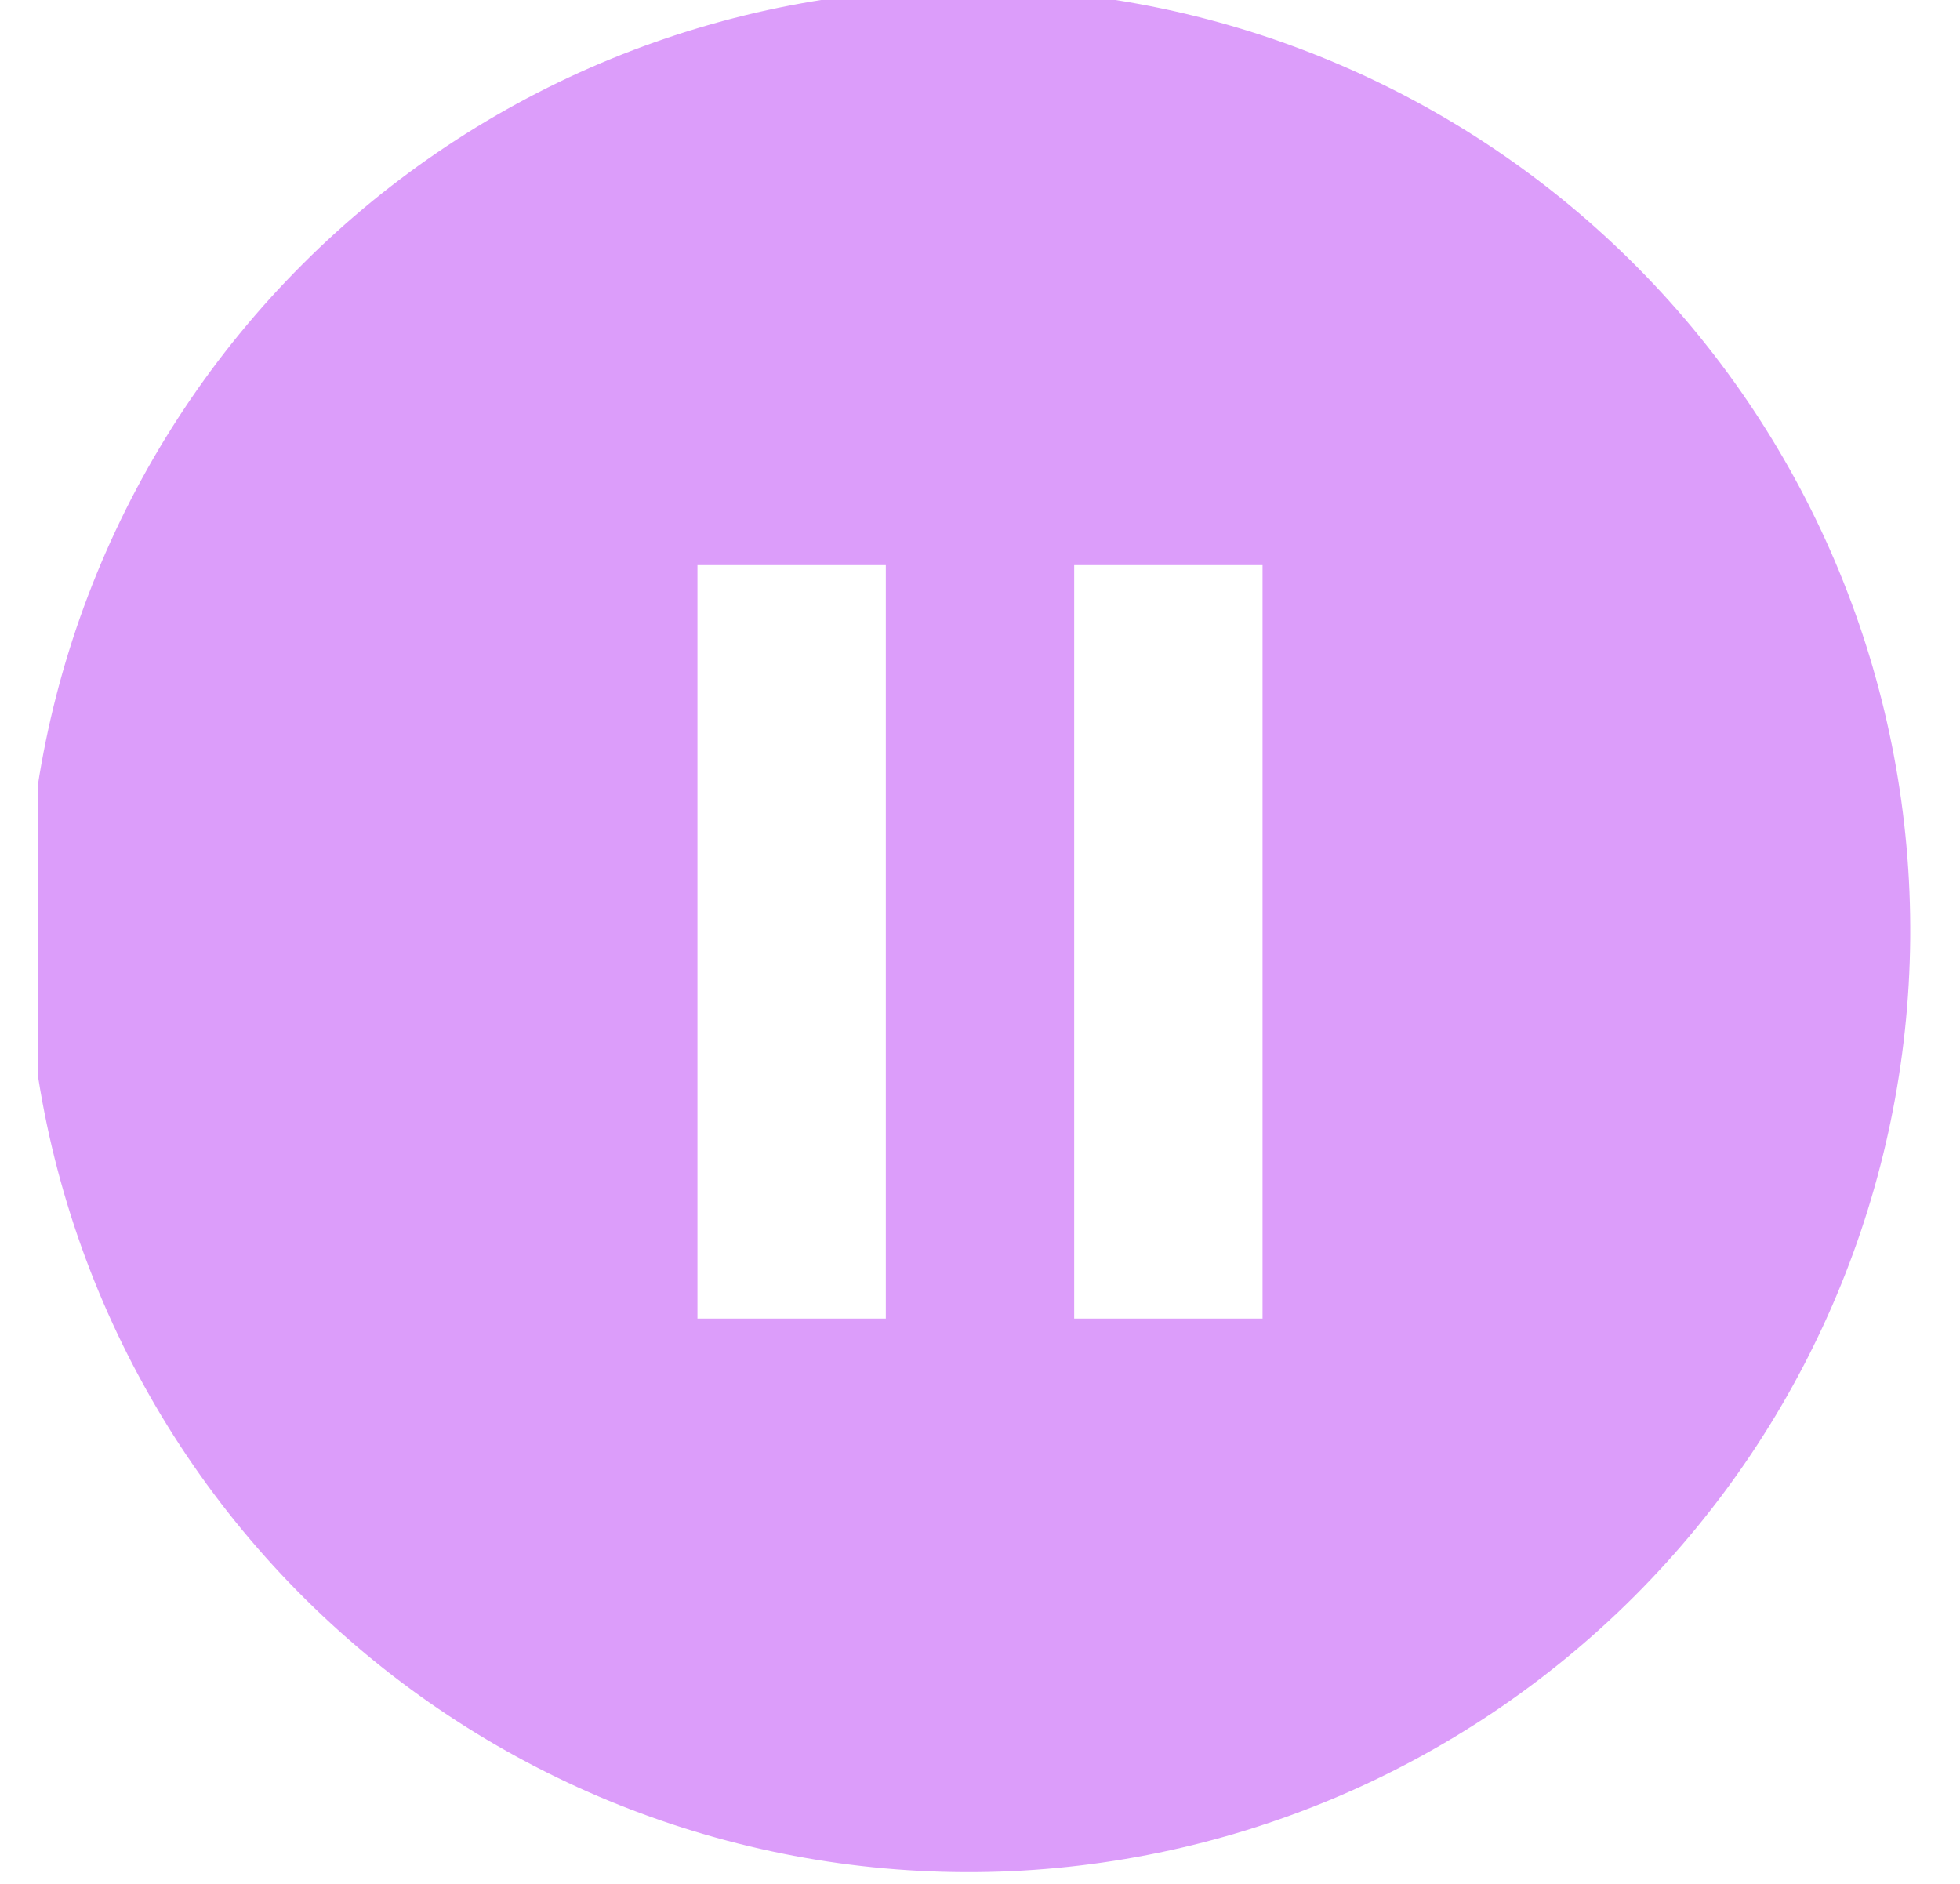 <svg width="77" height="74" viewBox="0 0 68 68" fill="none" xmlns="http://www.w3.org/2000/svg" x="23.5" y="22">
    <!-- Your pause SVG content -->
    <g clip-path="url(#clip0_37_52)">
        <path d="M9.962 58.038C6.715 54.902 4.124 51.15 2.342 47.002C0.561 42.854 -0.377 38.392 -0.417 33.878C-0.456 29.363 0.404 24.886 2.114 20.708C3.824 16.529 6.348 12.733 9.541 9.541C12.733 6.348 16.529 3.824 20.707 2.114C24.886 0.405 29.363 -0.456 33.878 -0.417C38.392 -0.377 42.854 0.561 47.002 2.343C51.15 4.124 54.902 6.715 58.038 9.962C64.231 16.375 67.658 24.963 67.581 33.878C67.503 42.792 63.928 51.32 57.624 57.624C51.32 63.928 42.792 67.504 33.878 67.581C24.963 67.658 16.374 64.231 9.962 58.038ZM23.8 20.4V47.6H30.6V20.4H23.8ZM37.4 20.4V47.6H44.2V20.4H37.4Z" fill="#DC9DFA"/>
    </g>
    <defs>
        <clipPath id="clip0_37_52">
            <rect width="68" height="68" fill="white"/>
        </clipPath>
    </defs>
</svg>